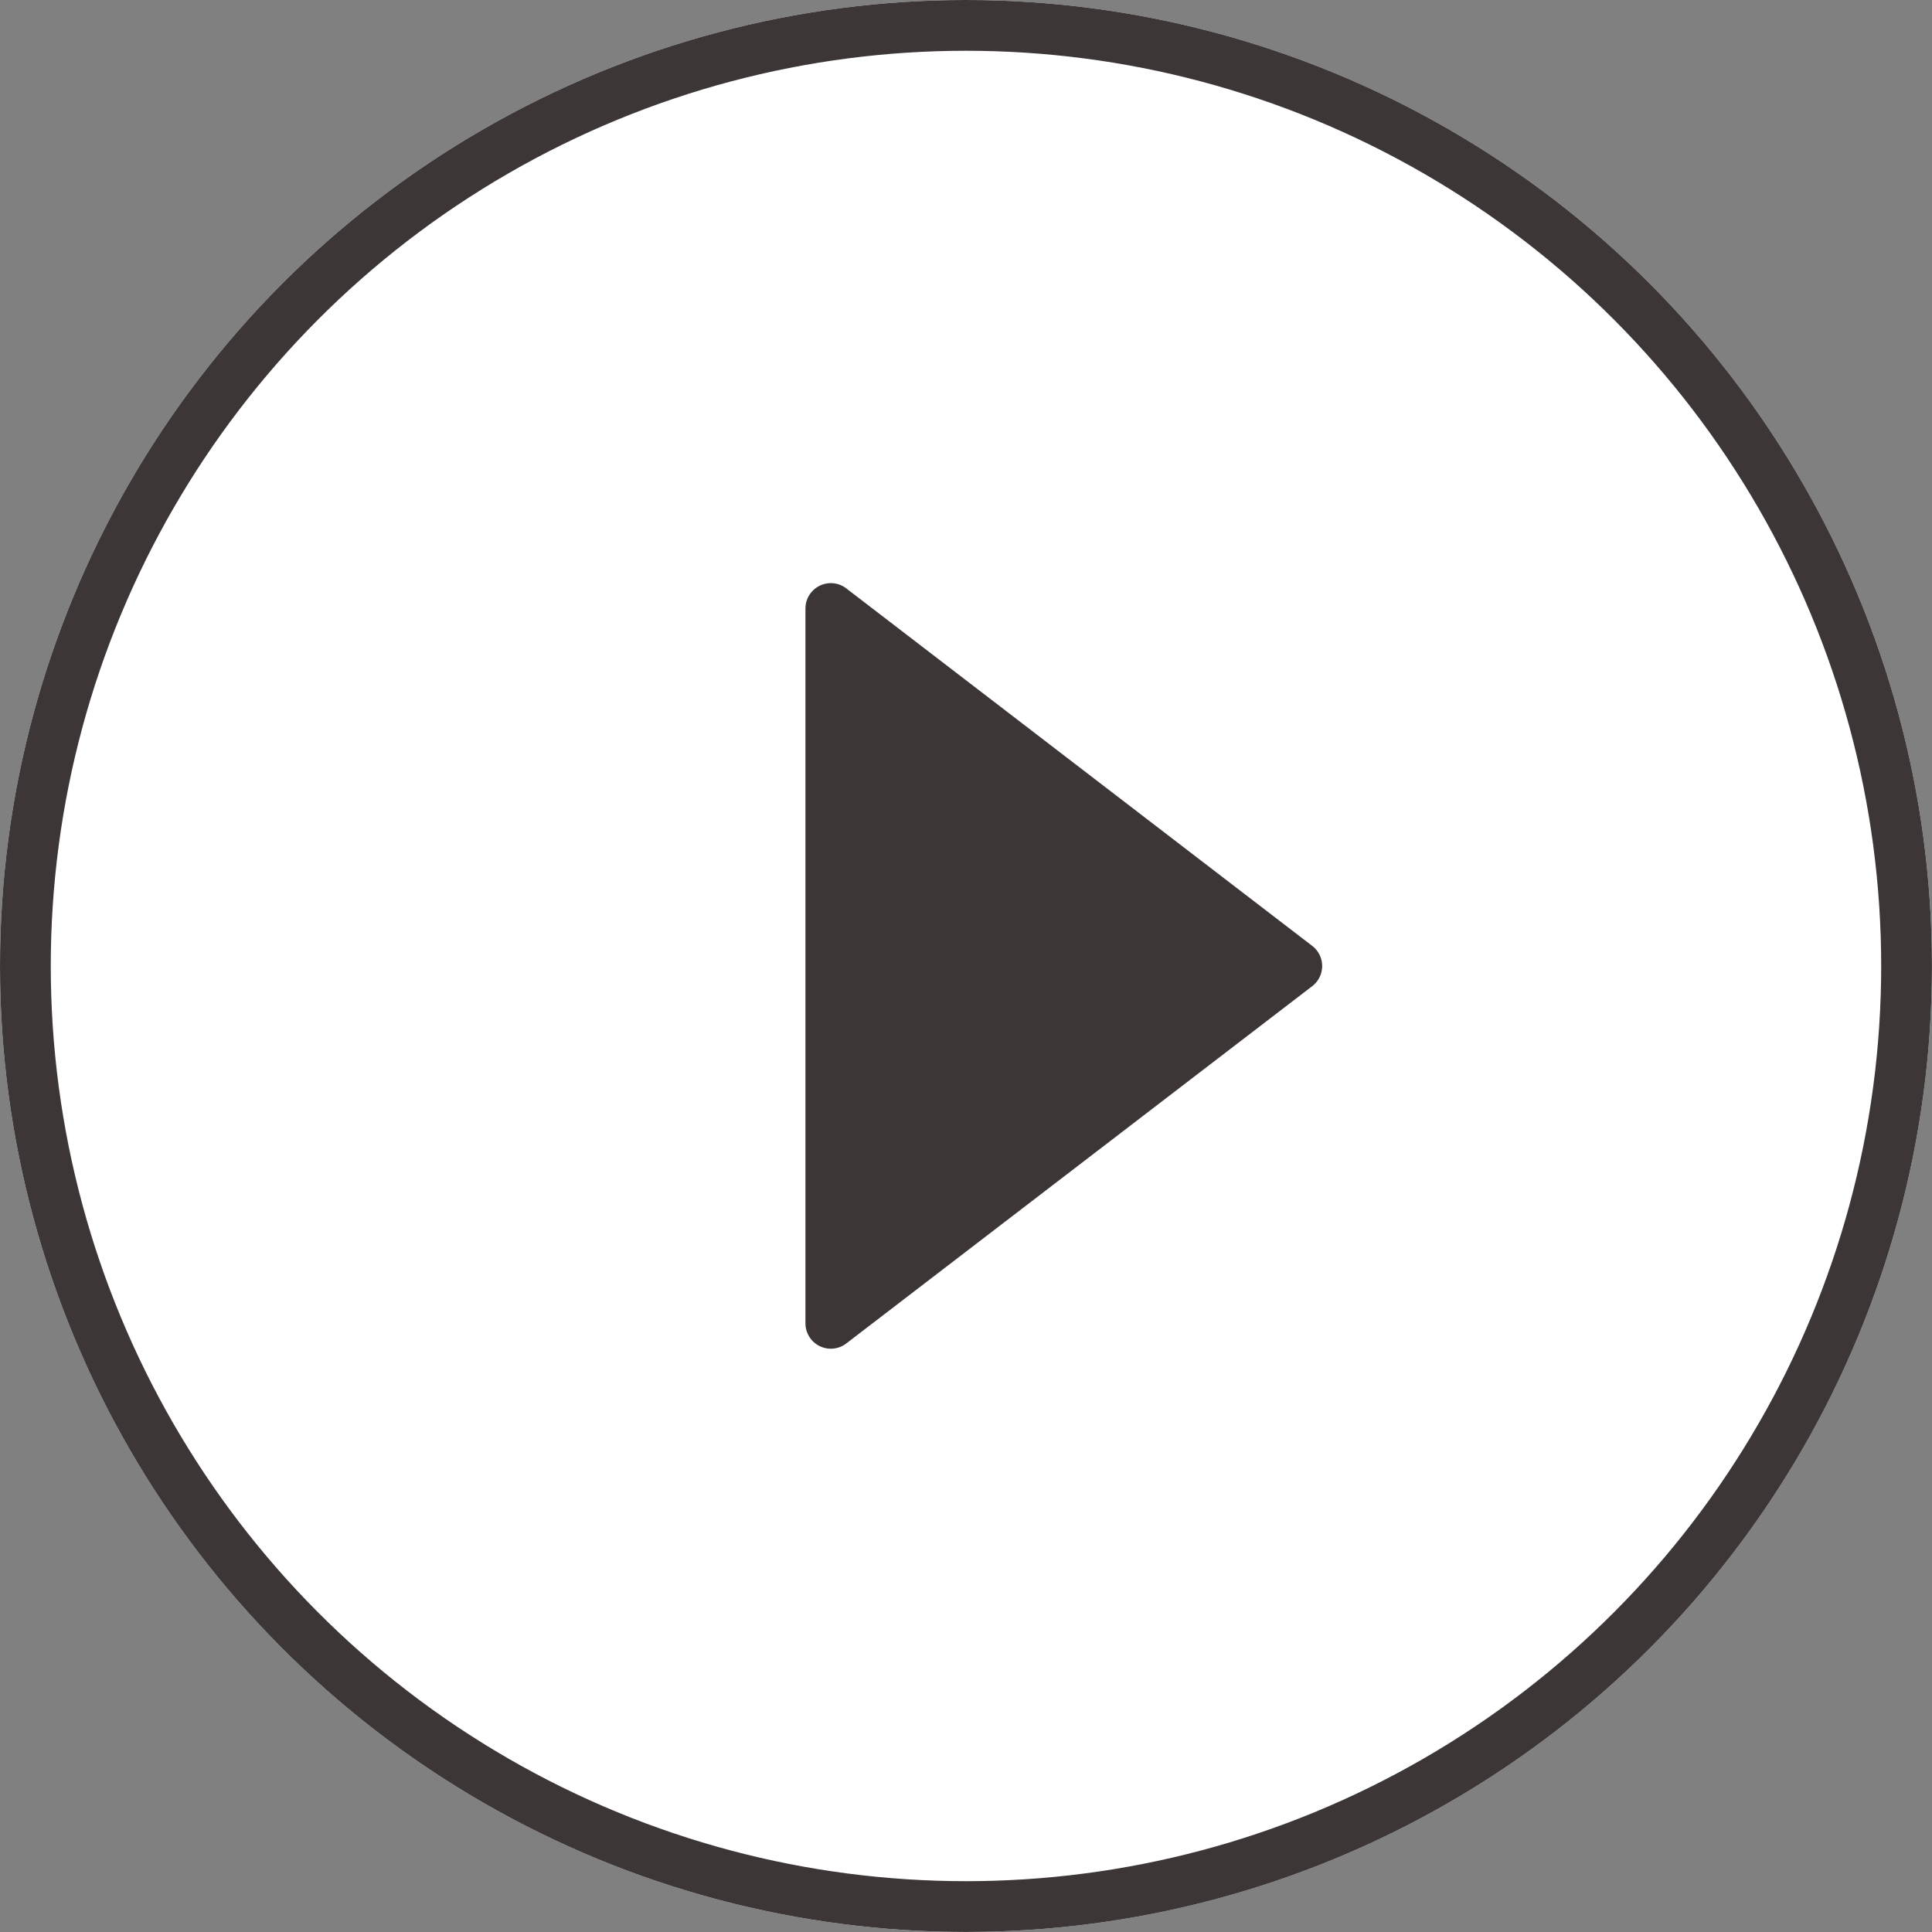 <svg xmlns="http://www.w3.org/2000/svg" width="38.057" height="38.057" viewBox="0 0 38.057 38.057">
  <rect x="0" y="0" width="38.057" height="38.057" fill="#808080" stroke="none"/>
  <g id="グループ_22892" data-name="グループ 22892" transform="translate(-797.149 -1528.658)">
    <g id="楕円形_307" data-name="楕円形 307" transform="translate(797.149 1528.658)" fill="#fff" stroke="#3c3636" stroke-width="1">
      <circle cx="19.028" cy="19.028" r="19.028" stroke="none"/>
      <circle cx="19.028" cy="19.028" r="18.528" fill="none"/>
    </g>
    <path id="多角形_61" data-name="多角形 61" d="M7.658.518a.5.5,0,0,1,.794,0L15.493,9.7a.5.5,0,0,1-.4.8H1.013a.5.5,0,0,1-.4-.8Z" transform="translate(823.515 1539.632) rotate(90)" fill="#3c3636"/>
  </g>
</svg>
